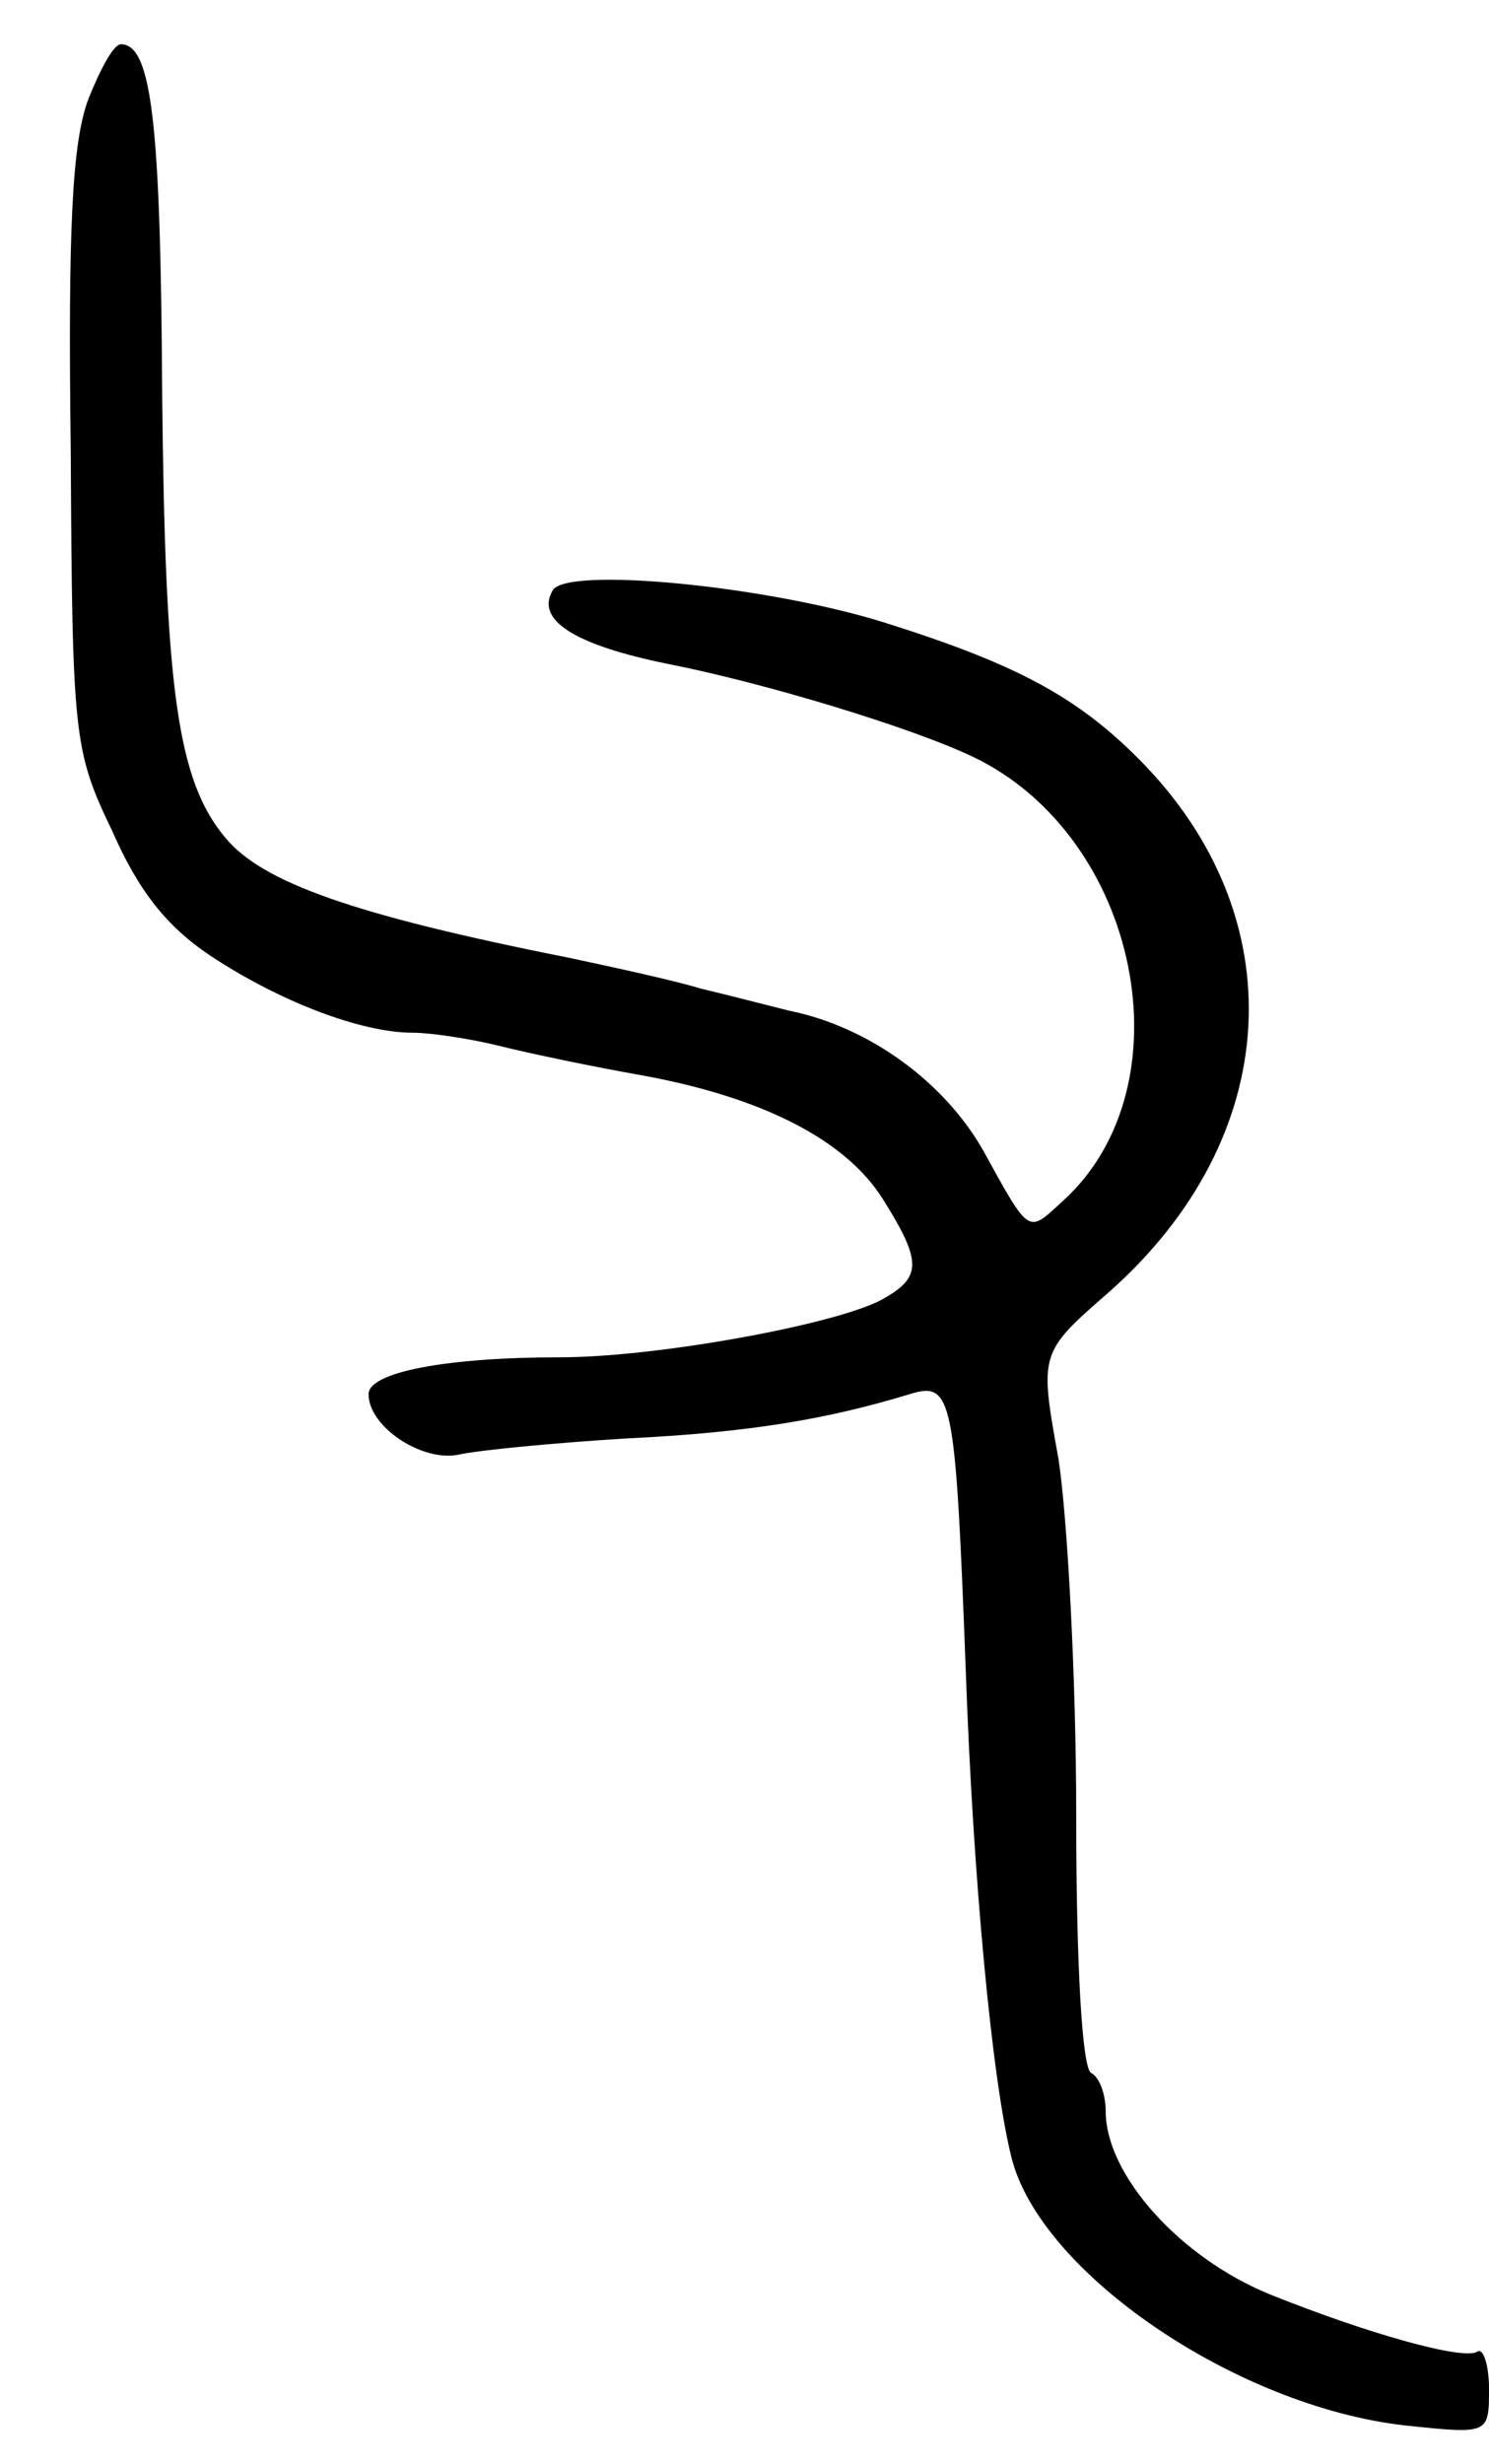 <svg version="1.0" xmlns="http://www.w3.org/2000/svg"
 width="101pt" height="167pt" viewBox="0 0 101 167"
 preserveAspectRatio="xMidYMid meet">
<g transform="translate(0,167) scale(0.1,-0.1)"
fill="#000000" stroke="none">
<path d="M60 1603 c-11 -29 -14 -87 -12 -239 1 -193 2 -203 28 -257 18 -41 37
-65 67 -85 47 -31 102 -52 137 -52 12 0 39 -4 59 -9 20 -5 63 -14 97 -20 82
-15 138 -44 163 -84 27 -43 26 -53 -1 -68 -32 -17 -153 -39 -218 -39 -77 0
-130 -10 -130 -25 0 -22 36 -46 61 -41 13 3 65 8 114 11 83 4 136 13 192 30
29 9 31 -1 38 -185 5 -144 18 -280 31 -332 19 -78 152 -169 267 -182 57 -6 57
-6 57 25 0 16 -4 28 -8 25 -9 -6 -74 12 -141 39 -61 25 -111 81 -111 124 0 11
-4 23 -10 26 -6 4 -10 73 -10 175 0 93 -6 202 -12 241 -13 72 -13 72 34 113
119 105 127 255 20 362 -42 42 -83 64 -172 92 -80 25 -215 38 -225 22 -12 -20
14 -37 78 -50 66 -13 165 -43 207 -63 113 -54 147 -223 61 -301 -24 -22 -22
-24 -54 34 -26 46 -77 84 -132 95 -16 4 -43 11 -60 15 -16 5 -57 14 -90 21
-146 29 -207 51 -232 81 -33 39 -41 102 -43 301 -1 183 -7 237 -28 237 -5 0
-14 -17 -22 -37z"/>
</g>
</svg>
